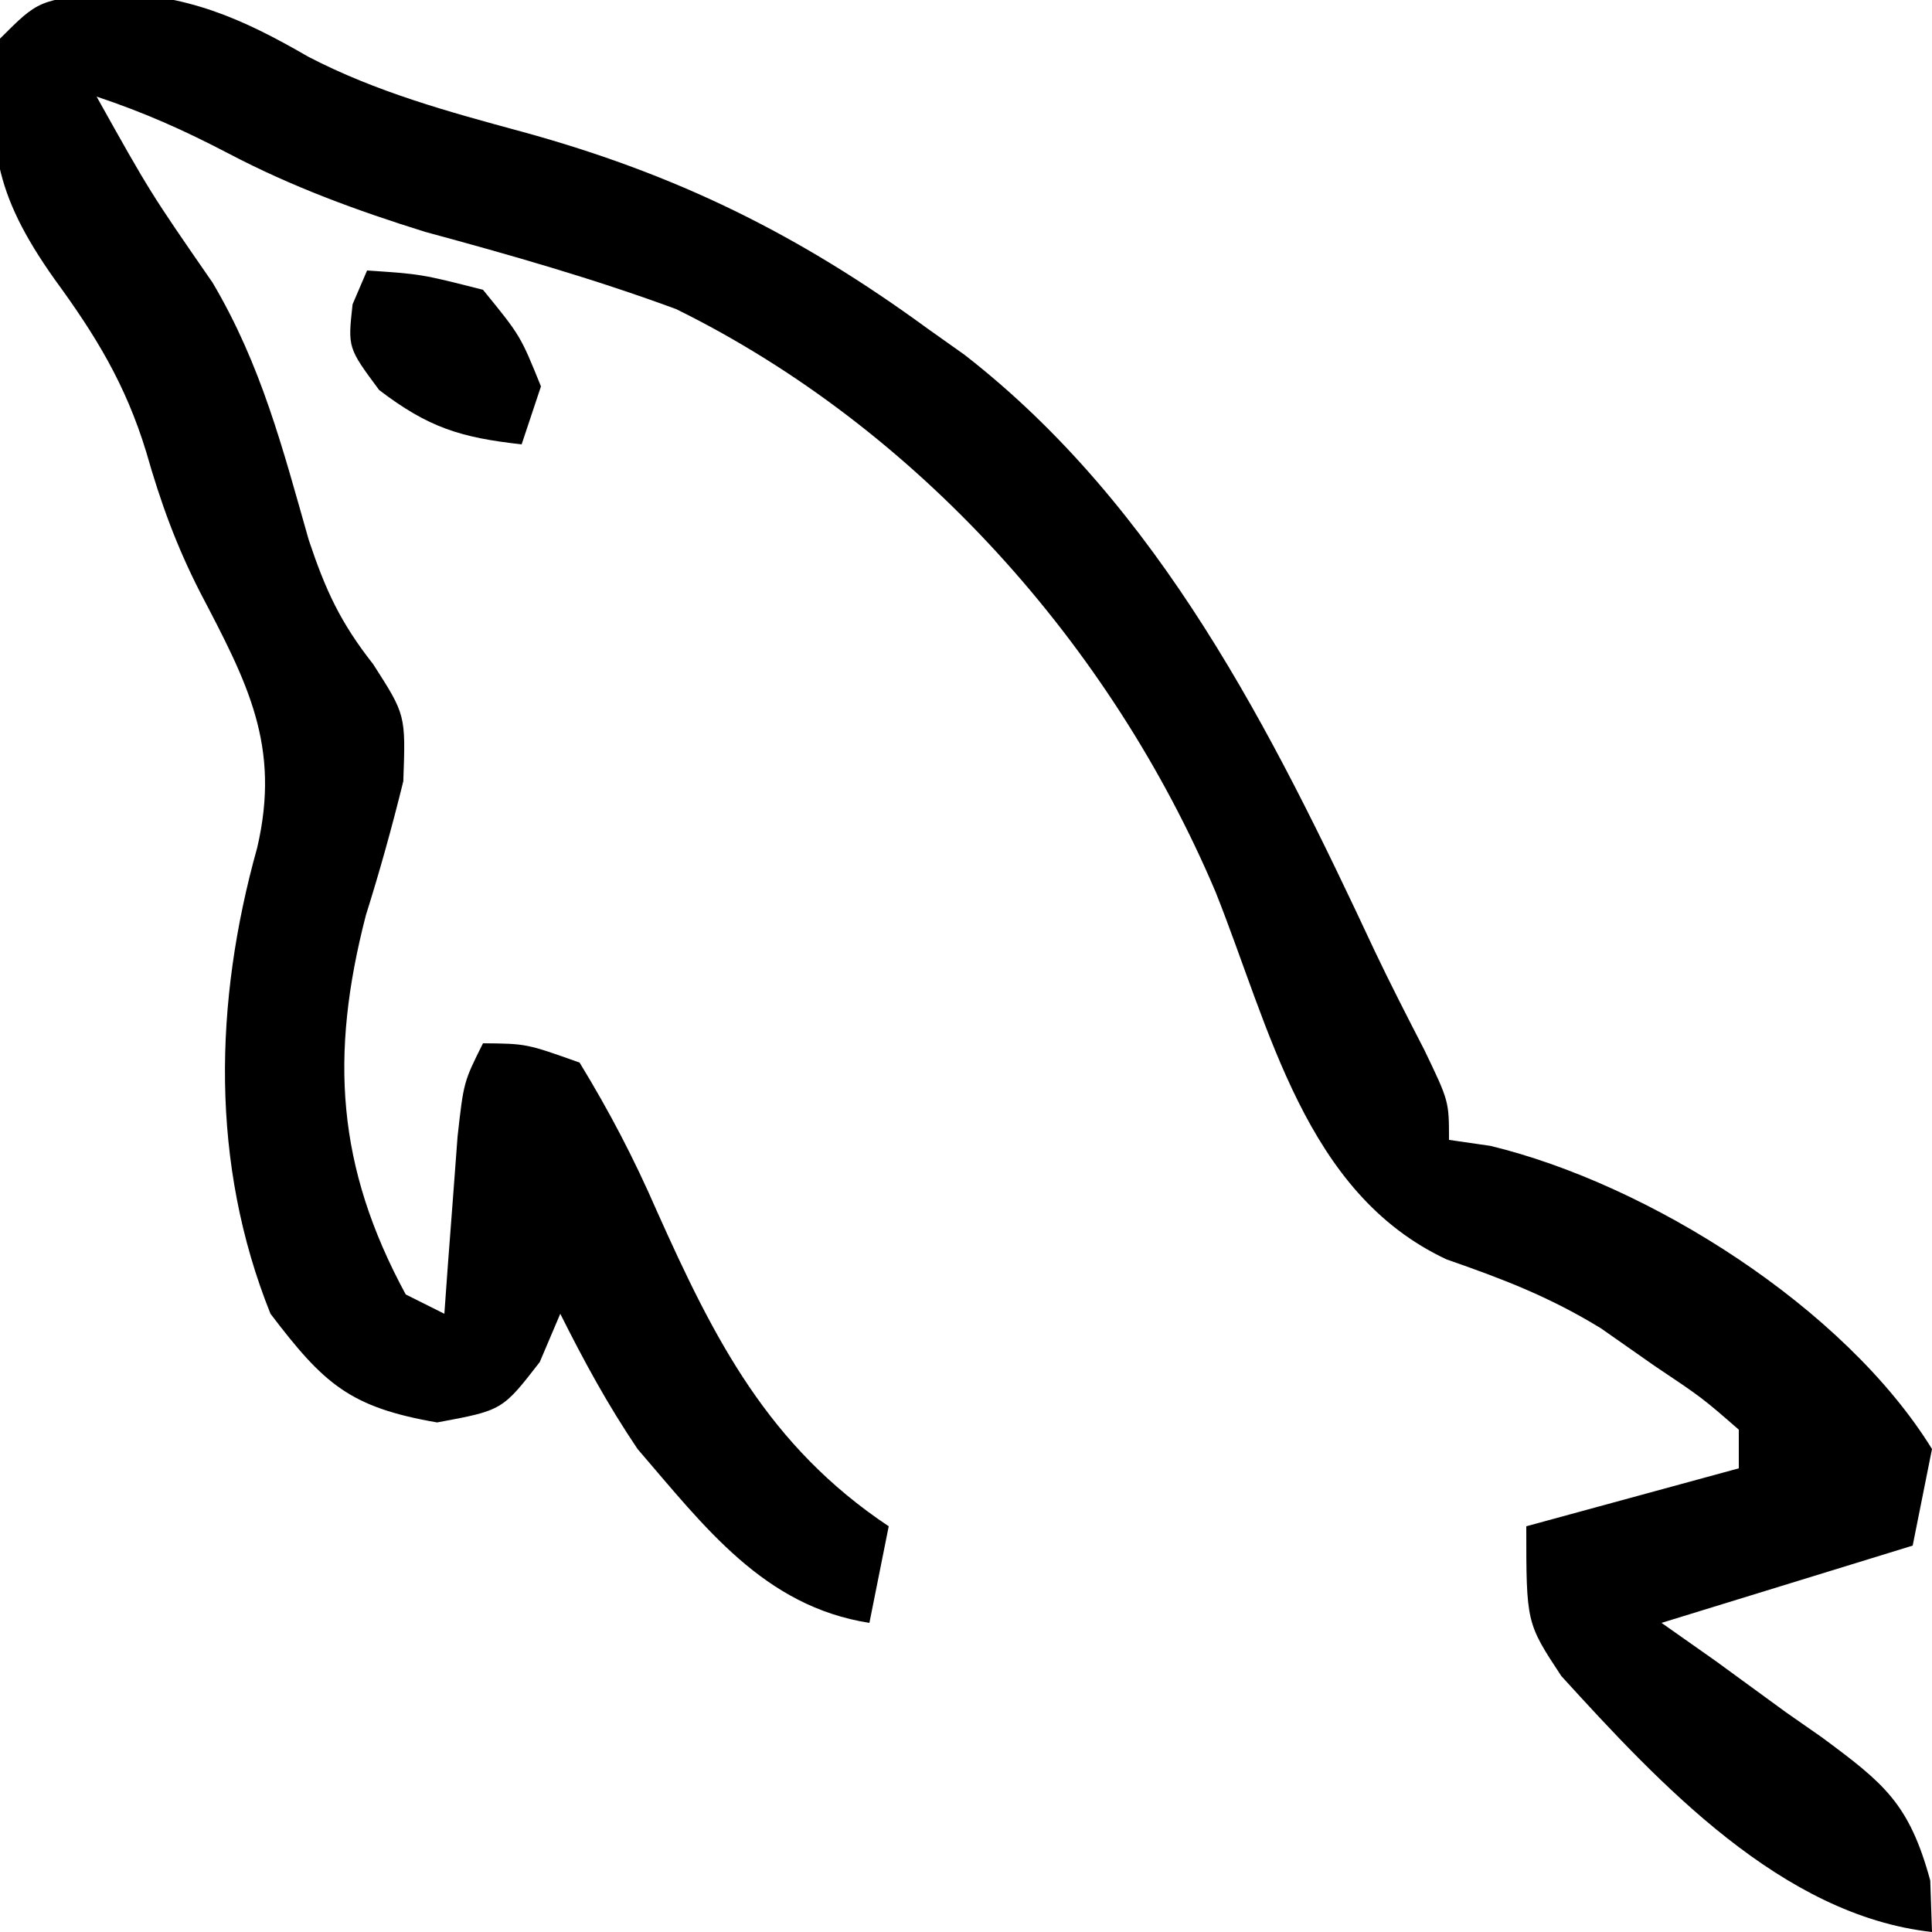 <?xml version="1.0" encoding="UTF-8"?>
<svg version="1.1" xmlns="http://www.w3.org/2000/svg" width="100" height="100">
<path d="M0 0 C4.053 0.088 6.847 1.292 10.32 3.305 C13.845 5.14 17.594 6.163 21.418 7.199 C29.399 9.39 35.701 12.499 42.375 17.375 C43.009 17.825 43.643 18.275 44.297 18.738 C54.409 26.601 60.221 38.239 65.522 49.581 C66.346 51.314 67.223 53.021 68.102 54.727 C69.375 57.375 69.375 57.375 69.375 59.375 C70.433 59.528 70.433 59.528 71.512 59.684 C79.74 61.67 89.86 68.066 94.375 75.375 C94.045 77.025 93.715 78.675 93.375 80.375 C89.085 81.695 84.795 83.015 80.375 84.375 C81.302 85.027 82.229 85.68 83.184 86.352 C84.394 87.233 85.603 88.116 86.812 89 C87.73 89.64 87.73 89.64 88.666 90.293 C91.893 92.682 93.193 93.71 94.285 97.711 C94.315 98.59 94.344 99.469 94.375 100.375 C86.607 99.517 80.274 92.707 75.188 87.125 C73.375 84.375 73.375 84.375 73.375 79.375 C77.005 78.385 80.635 77.395 84.375 76.375 C84.375 75.715 84.375 75.055 84.375 74.375 C82.475 72.72 82.475 72.72 80 71.062 C78.631 70.103 78.631 70.103 77.234 69.125 C74.571 67.495 72.18 66.581 69.25 65.562 C61.915 62.13 60.103 53.574 57.291 46.538 C51.88 33.76 41.817 22.506 29.375 16.375 C25.096 14.797 20.774 13.567 16.375 12.375 C12.807 11.26 9.496 10.049 6.188 8.312 C3.89 7.112 1.853 6.201 -0.625 5.375 C2.148 10.335 2.148 10.335 5.375 15 C7.898 19.258 9.006 23.579 10.355 28.32 C11.234 30.952 12.003 32.608 13.688 34.75 C15.375 37.375 15.375 37.375 15.25 40.812 C14.677 43.144 14.033 45.46 13.312 47.75 C11.436 55.006 11.797 60.77 15.375 67.375 C16.035 67.705 16.695 68.035 17.375 68.375 C17.466 67.11 17.466 67.11 17.559 65.82 C17.642 64.725 17.726 63.629 17.812 62.5 C17.894 61.409 17.975 60.319 18.059 59.195 C18.375 56.375 18.375 56.375 19.375 54.375 C21.625 54.395 21.625 54.395 24.375 55.375 C25.947 57.957 27.178 60.315 28.375 63.062 C31.348 69.704 34.14 75.219 40.375 79.375 C40.045 81.025 39.715 82.675 39.375 84.375 C33.91 83.521 30.841 79.395 27.375 75.375 C25.833 73.087 24.612 70.85 23.375 68.375 C23.024 69.2 22.674 70.025 22.312 70.875 C20.375 73.375 20.375 73.375 17 74 C12.47 73.219 11.135 72.002 8.375 68.375 C5.255 60.613 5.453 52.244 7.688 44.25 C8.92 38.971 7.181 35.711 4.734 31.035 C3.491 28.602 2.684 26.368 1.938 23.75 C0.867 20.258 -0.658 17.757 -2.812 14.812 C-5.933 10.399 -6.374 7.712 -5.625 2.375 C-3.625 0.375 -3.625 0.375 0 0 Z " fill="#000000" transform="translate(5.625,-0.375)"/>
<path d="M0 0 C2.812 0.188 2.812 0.188 6 1 C7.938 3.375 7.938 3.375 9 6 C8.67 6.99 8.34 7.98 8 9 C4.845 8.649 3.177 8.135 0.625 6.188 C-1 4 -1 4 -0.75 1.75 C-0.502 1.173 -0.255 0.595 0 0 Z " fill="#000000" transform="translate(19,14)"/>
</svg>
